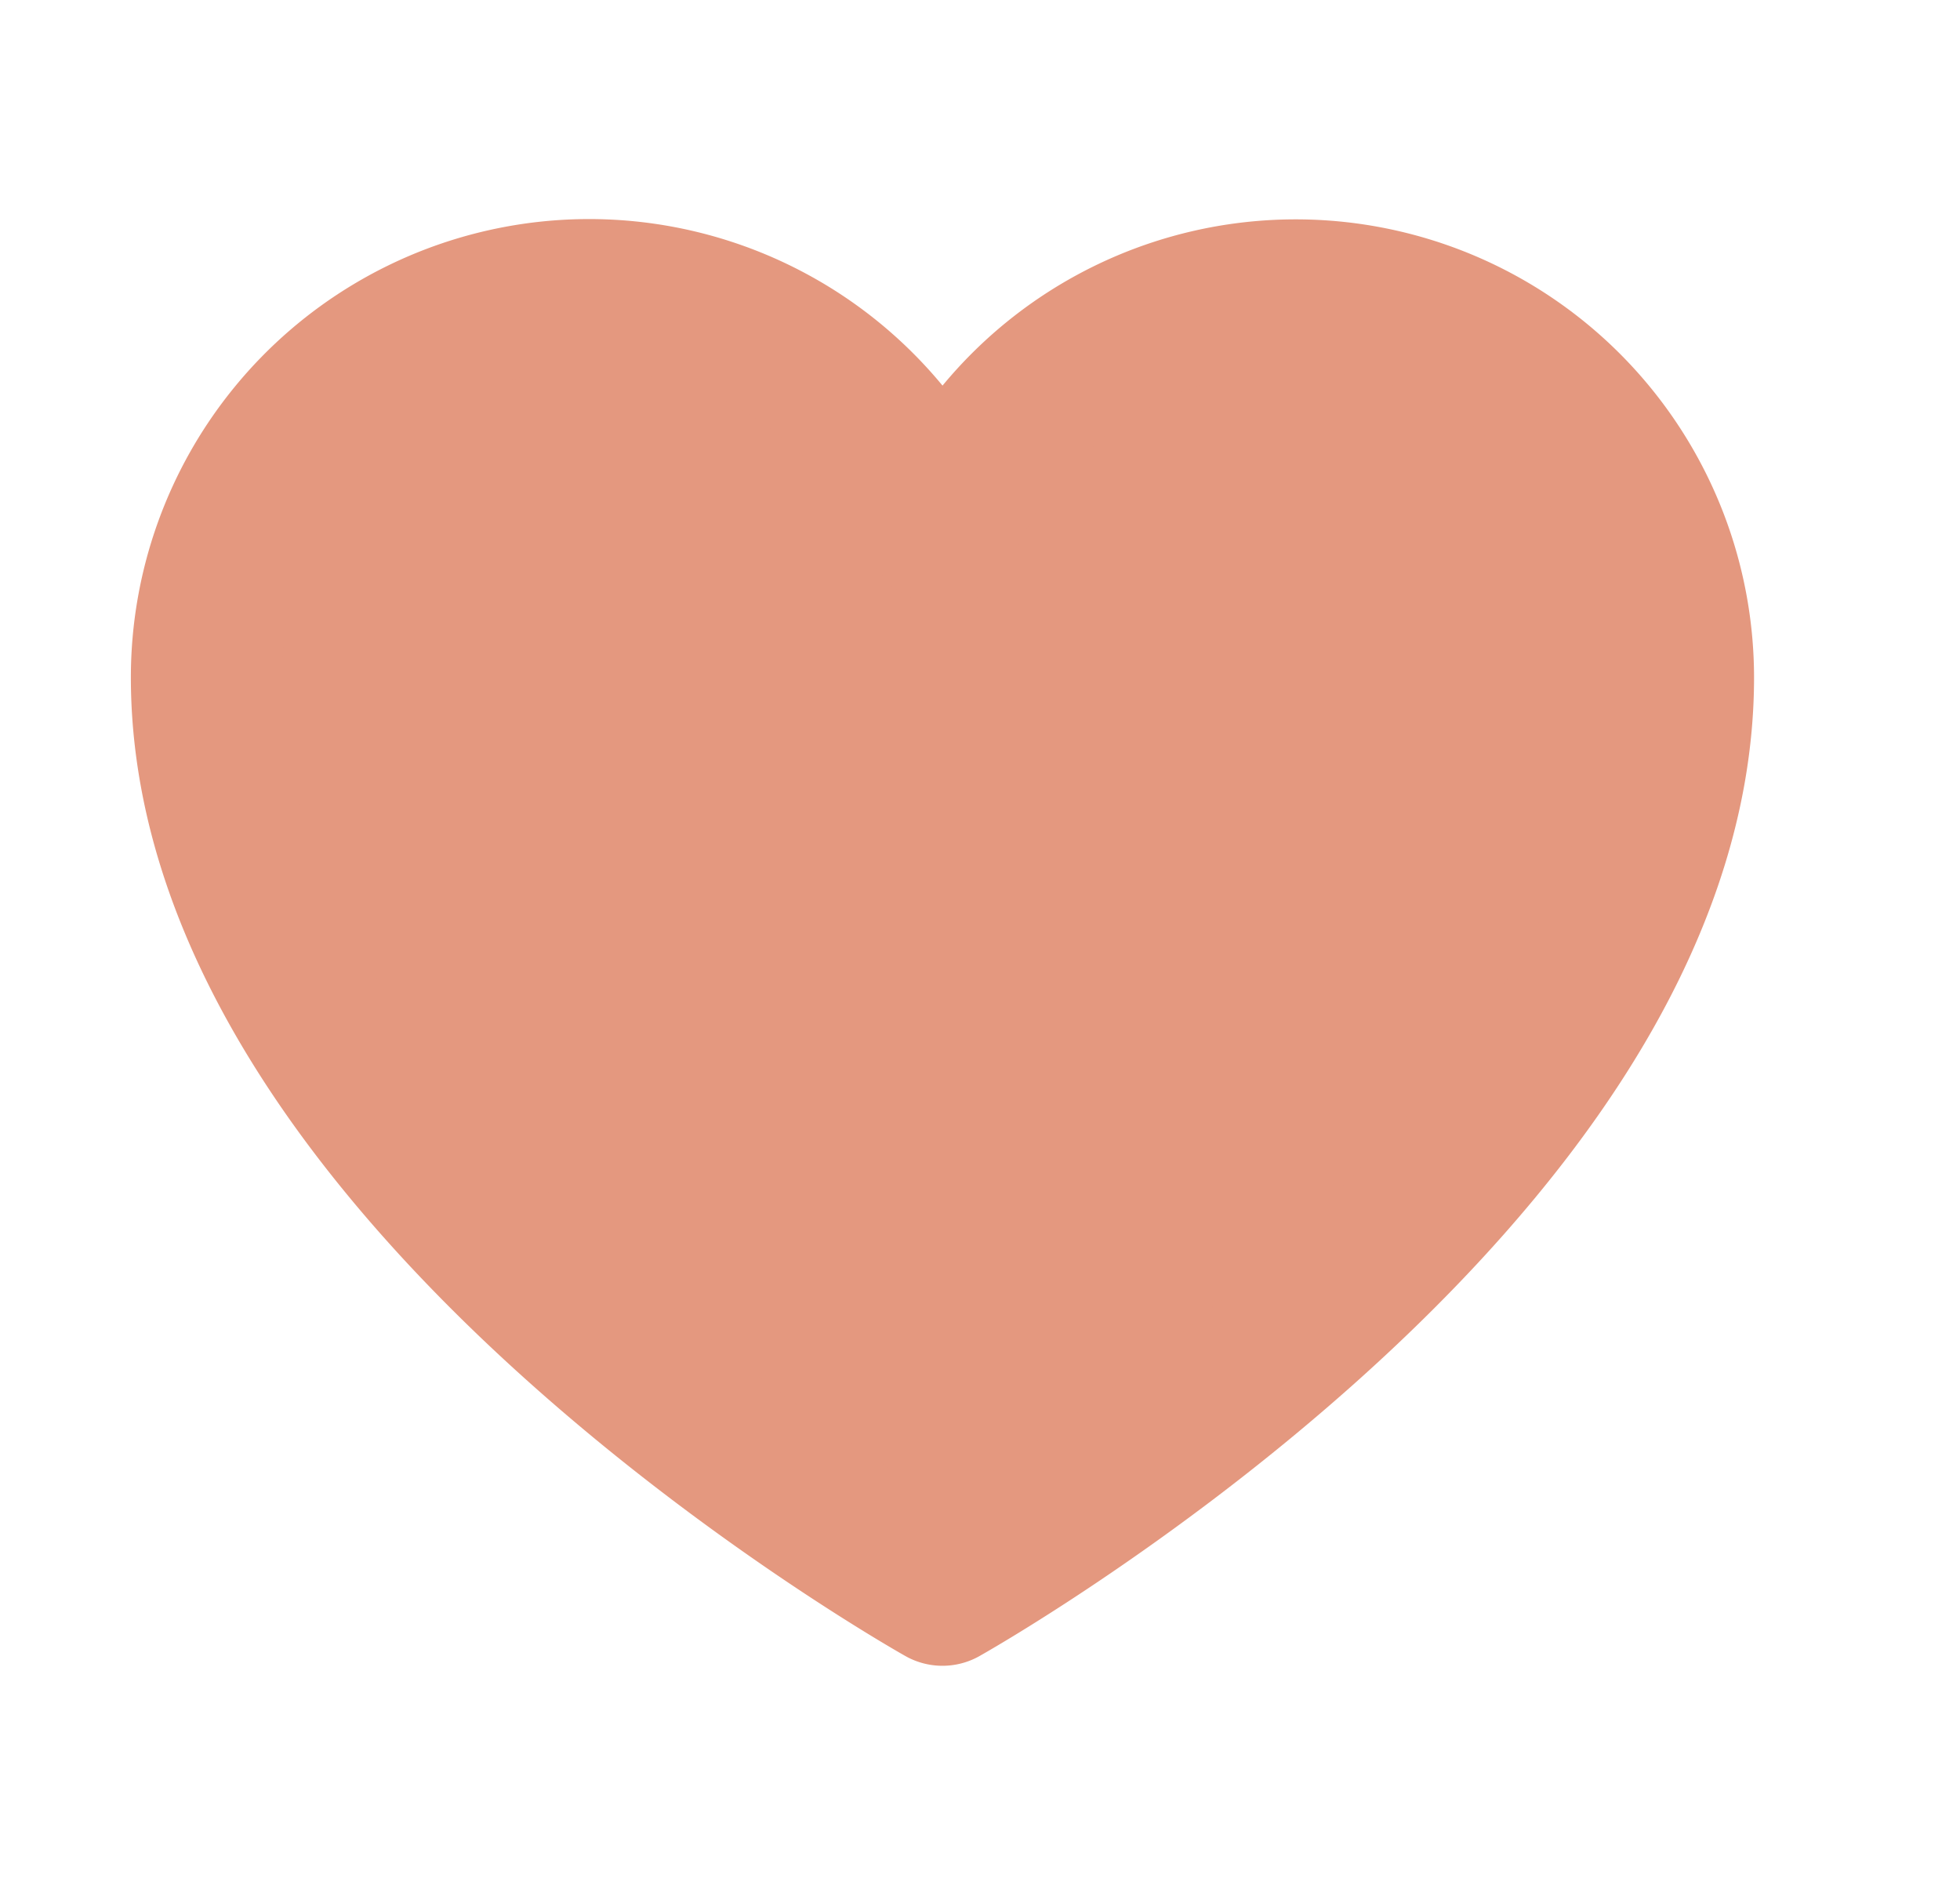 <svg fill="#E4987F" xmlns="http://www.w3.org/2000/svg" viewBox="0 0 26 25"><path d="M12.502 21.094s-9.766-5.469-9.766-12.11a5.079 5.079 0 0 1 9.766-1.956h0a5.08 5.08 0 0 1 9.766 1.956c0 6.641-9.766 12.11-9.766 12.11Z" stroke="#E4987F" stroke-width="2" stroke-linecap="round" stroke-linejoin="round"/></svg>